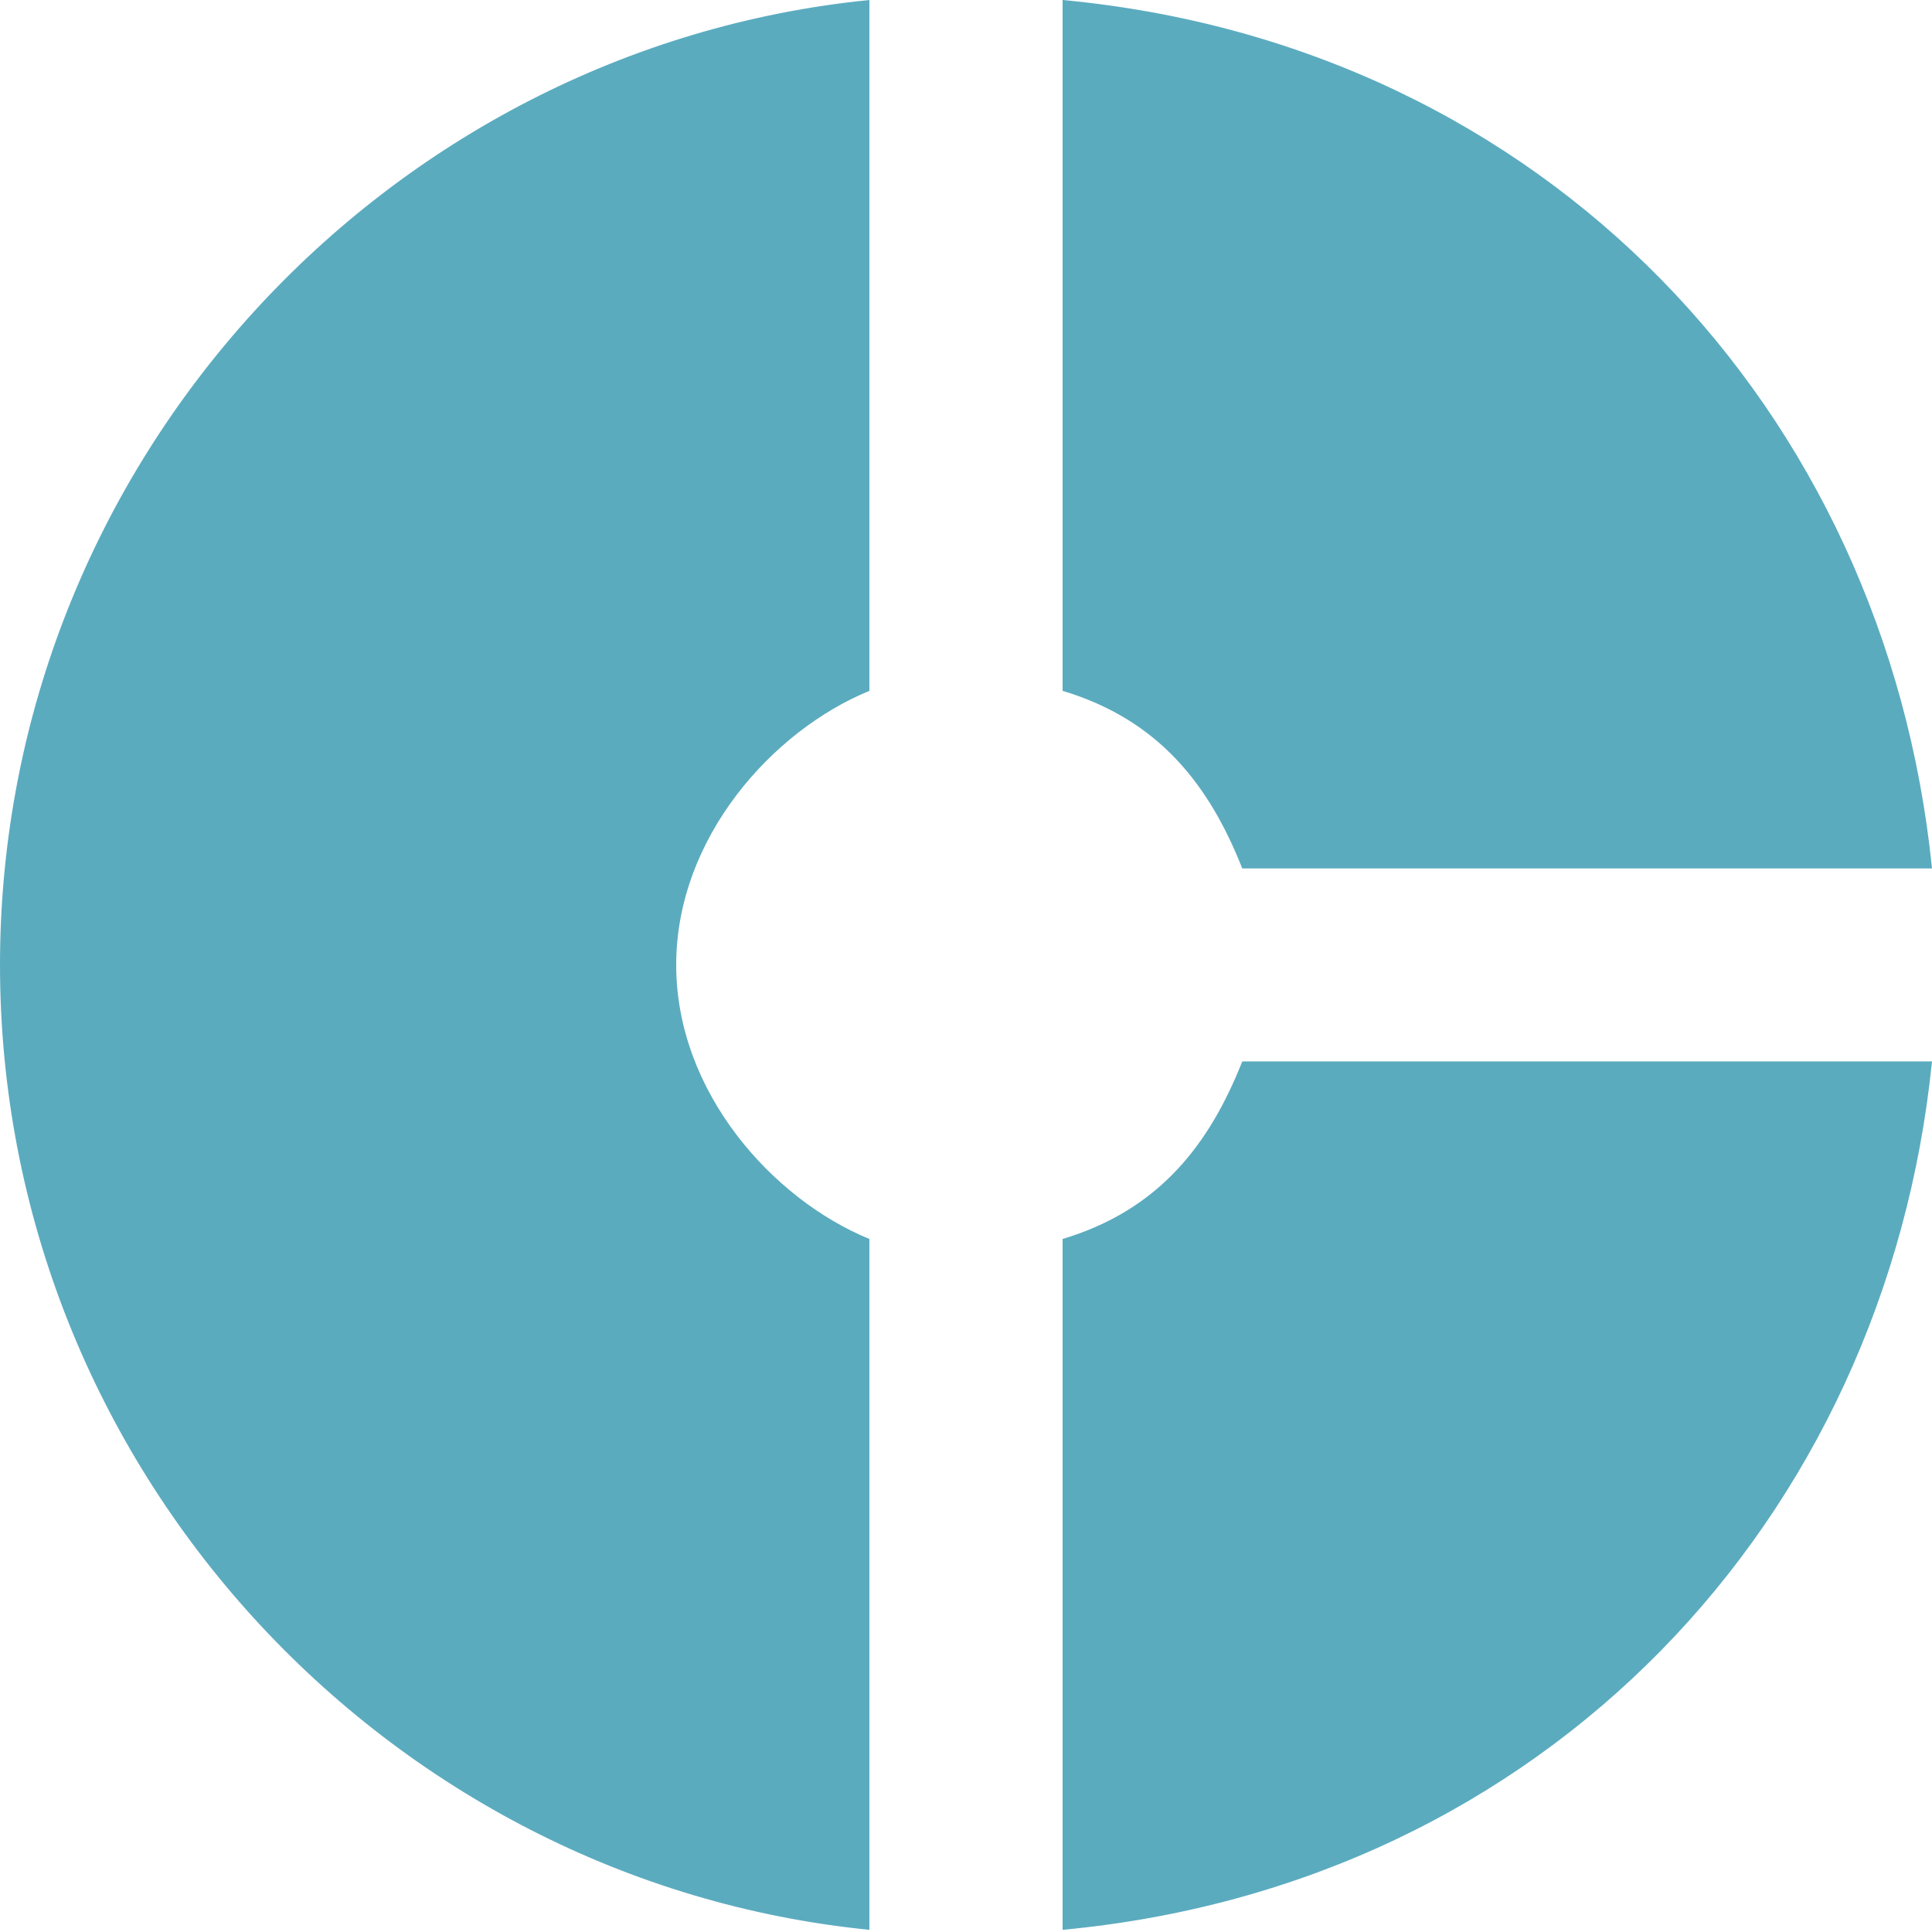 <?xml version="1.0" encoding="UTF-8"?>
<svg width="24px" height="24px" viewBox="0 0 24 24" version="1.1" xmlns="http://www.w3.org/2000/svg" xmlns:xlink="http://www.w3.org/1999/xlink">
    <!-- Generator: Sketch 47 (45396) - http://www.bohemiancoding.com/sketch -->
    <title>Shape</title>
    <desc>Created with Sketch.</desc>
    <defs></defs>
    <g id="Flujo-sitio" stroke="none" stroke-width="1" fill="none" fill-rule="evenodd">
        <g id="Artboard-Copy-4" transform="translate(-14, -18)" fill="#5BABBF">
            <path d="M24.8,26.582 L24.8,18 C18.8,18.599 14,23.742 14,29.987 C14,36.232 18.8,41.374 24.8,41.973 L24.8,33.391 C23.6,32.899 22.4,31.569 22.4,29.987 C22.4,28.404 23.6,27.074 24.8,26.582 L24.8,26.582 Z M29.432,28.788 L38,28.788 C37.424,23.094 33.2,18.563 27.2,18 L27.2,26.582 C28.4,26.942 29.024,27.757 29.432,28.788 L29.432,28.788 Z M27.2,33.391 L27.2,41.973 C33.2,41.41 37.424,36.879 38,31.185 L29.432,31.185 C29.024,32.216 28.4,33.031 27.2,33.391 L27.2,33.391 Z" id="Shape"></path>
        </g>
    </g>
</svg>